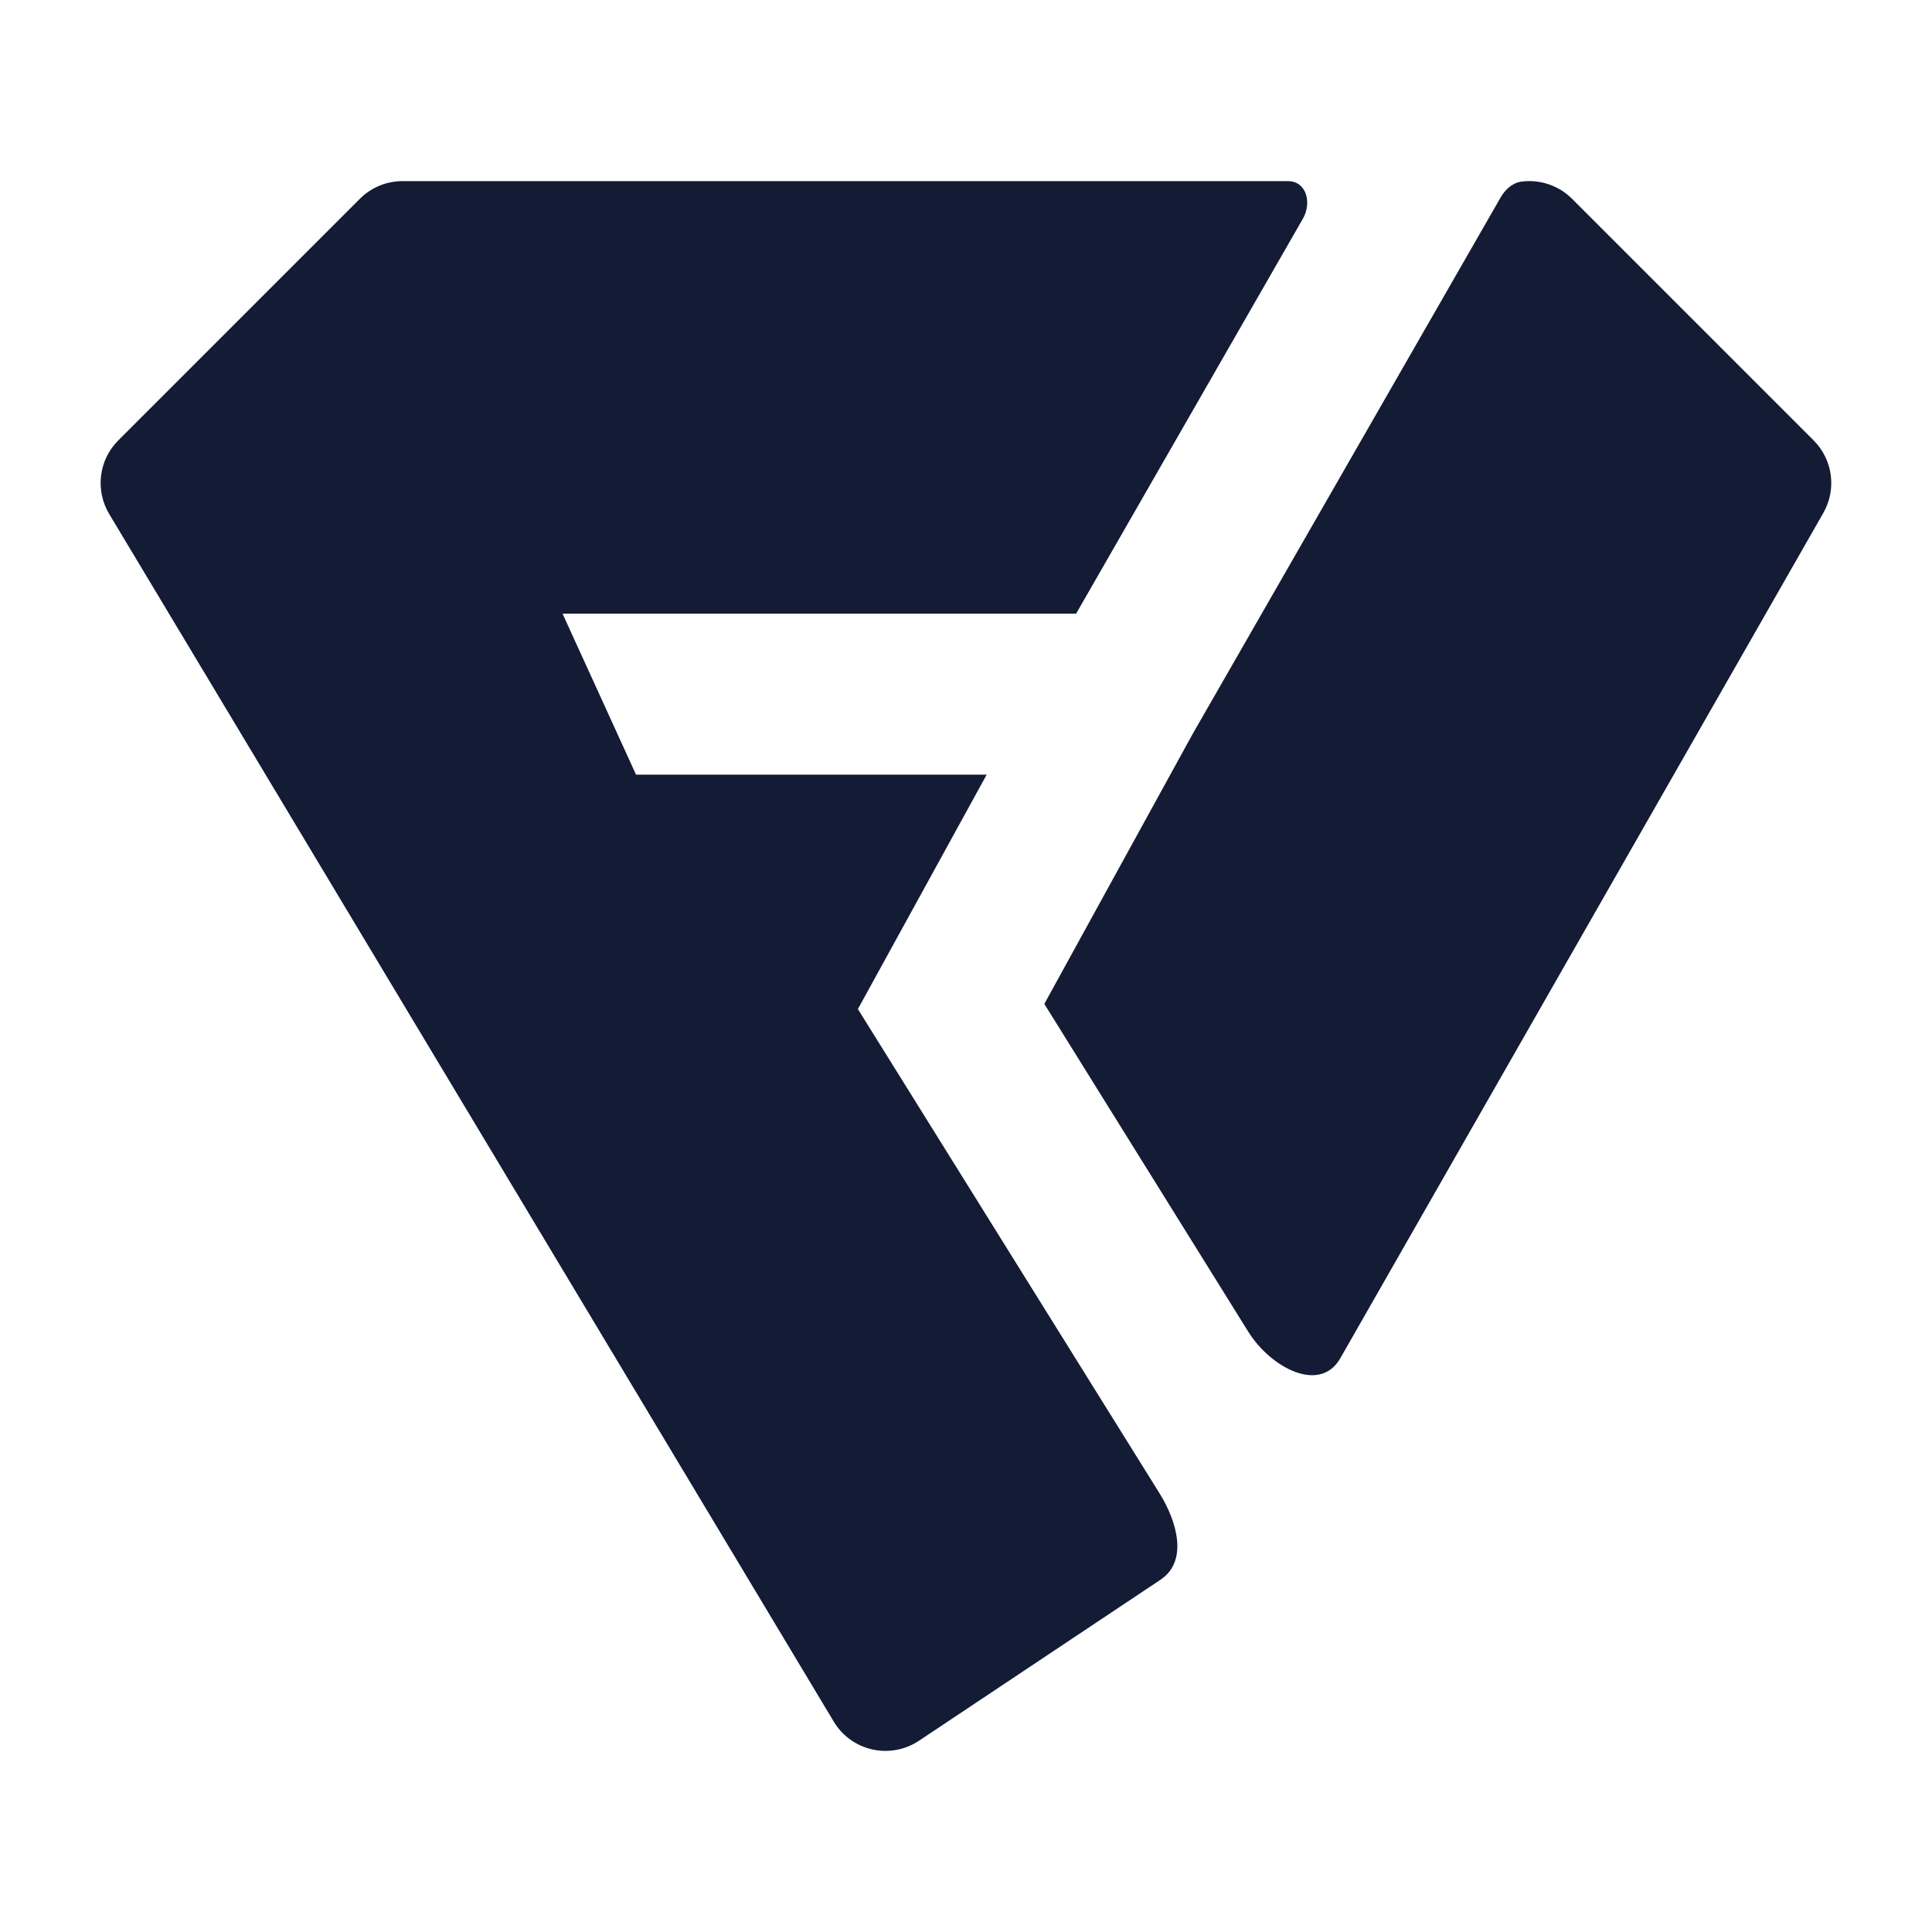 <svg width="24" height="24" viewBox="0 0 24 24" fill="none" xmlns="http://www.w3.org/2000/svg">
<path d="M16.65 16.872C16.394 17.32 15.779 16.982 15.507 16.544L12.973 12.471L14.818 9.113L18.64 2.455C18.697 2.355 18.787 2.271 18.901 2.256C19.133 2.226 19.364 2.305 19.529 2.47L22.529 5.47C22.768 5.709 22.818 6.078 22.65 6.372L16.65 16.872Z" fill="#141B34"/>
<path d="M16 2.25C16.228 2.25 16.299 2.517 16.186 2.715L13.368 7.623H6.988L7.901 9.623H12.257L10.657 12.535L14.405 18.552C14.624 18.904 14.761 19.394 14.416 19.624L11.416 21.624C11.245 21.738 11.036 21.777 10.835 21.732C10.635 21.687 10.462 21.562 10.357 21.386L1.357 6.386C1.18 6.091 1.226 5.713 1.47 5.47L4.47 2.47C4.61 2.329 4.801 2.25 5 2.25H16Z" fill="#141B34"/>
</svg>
